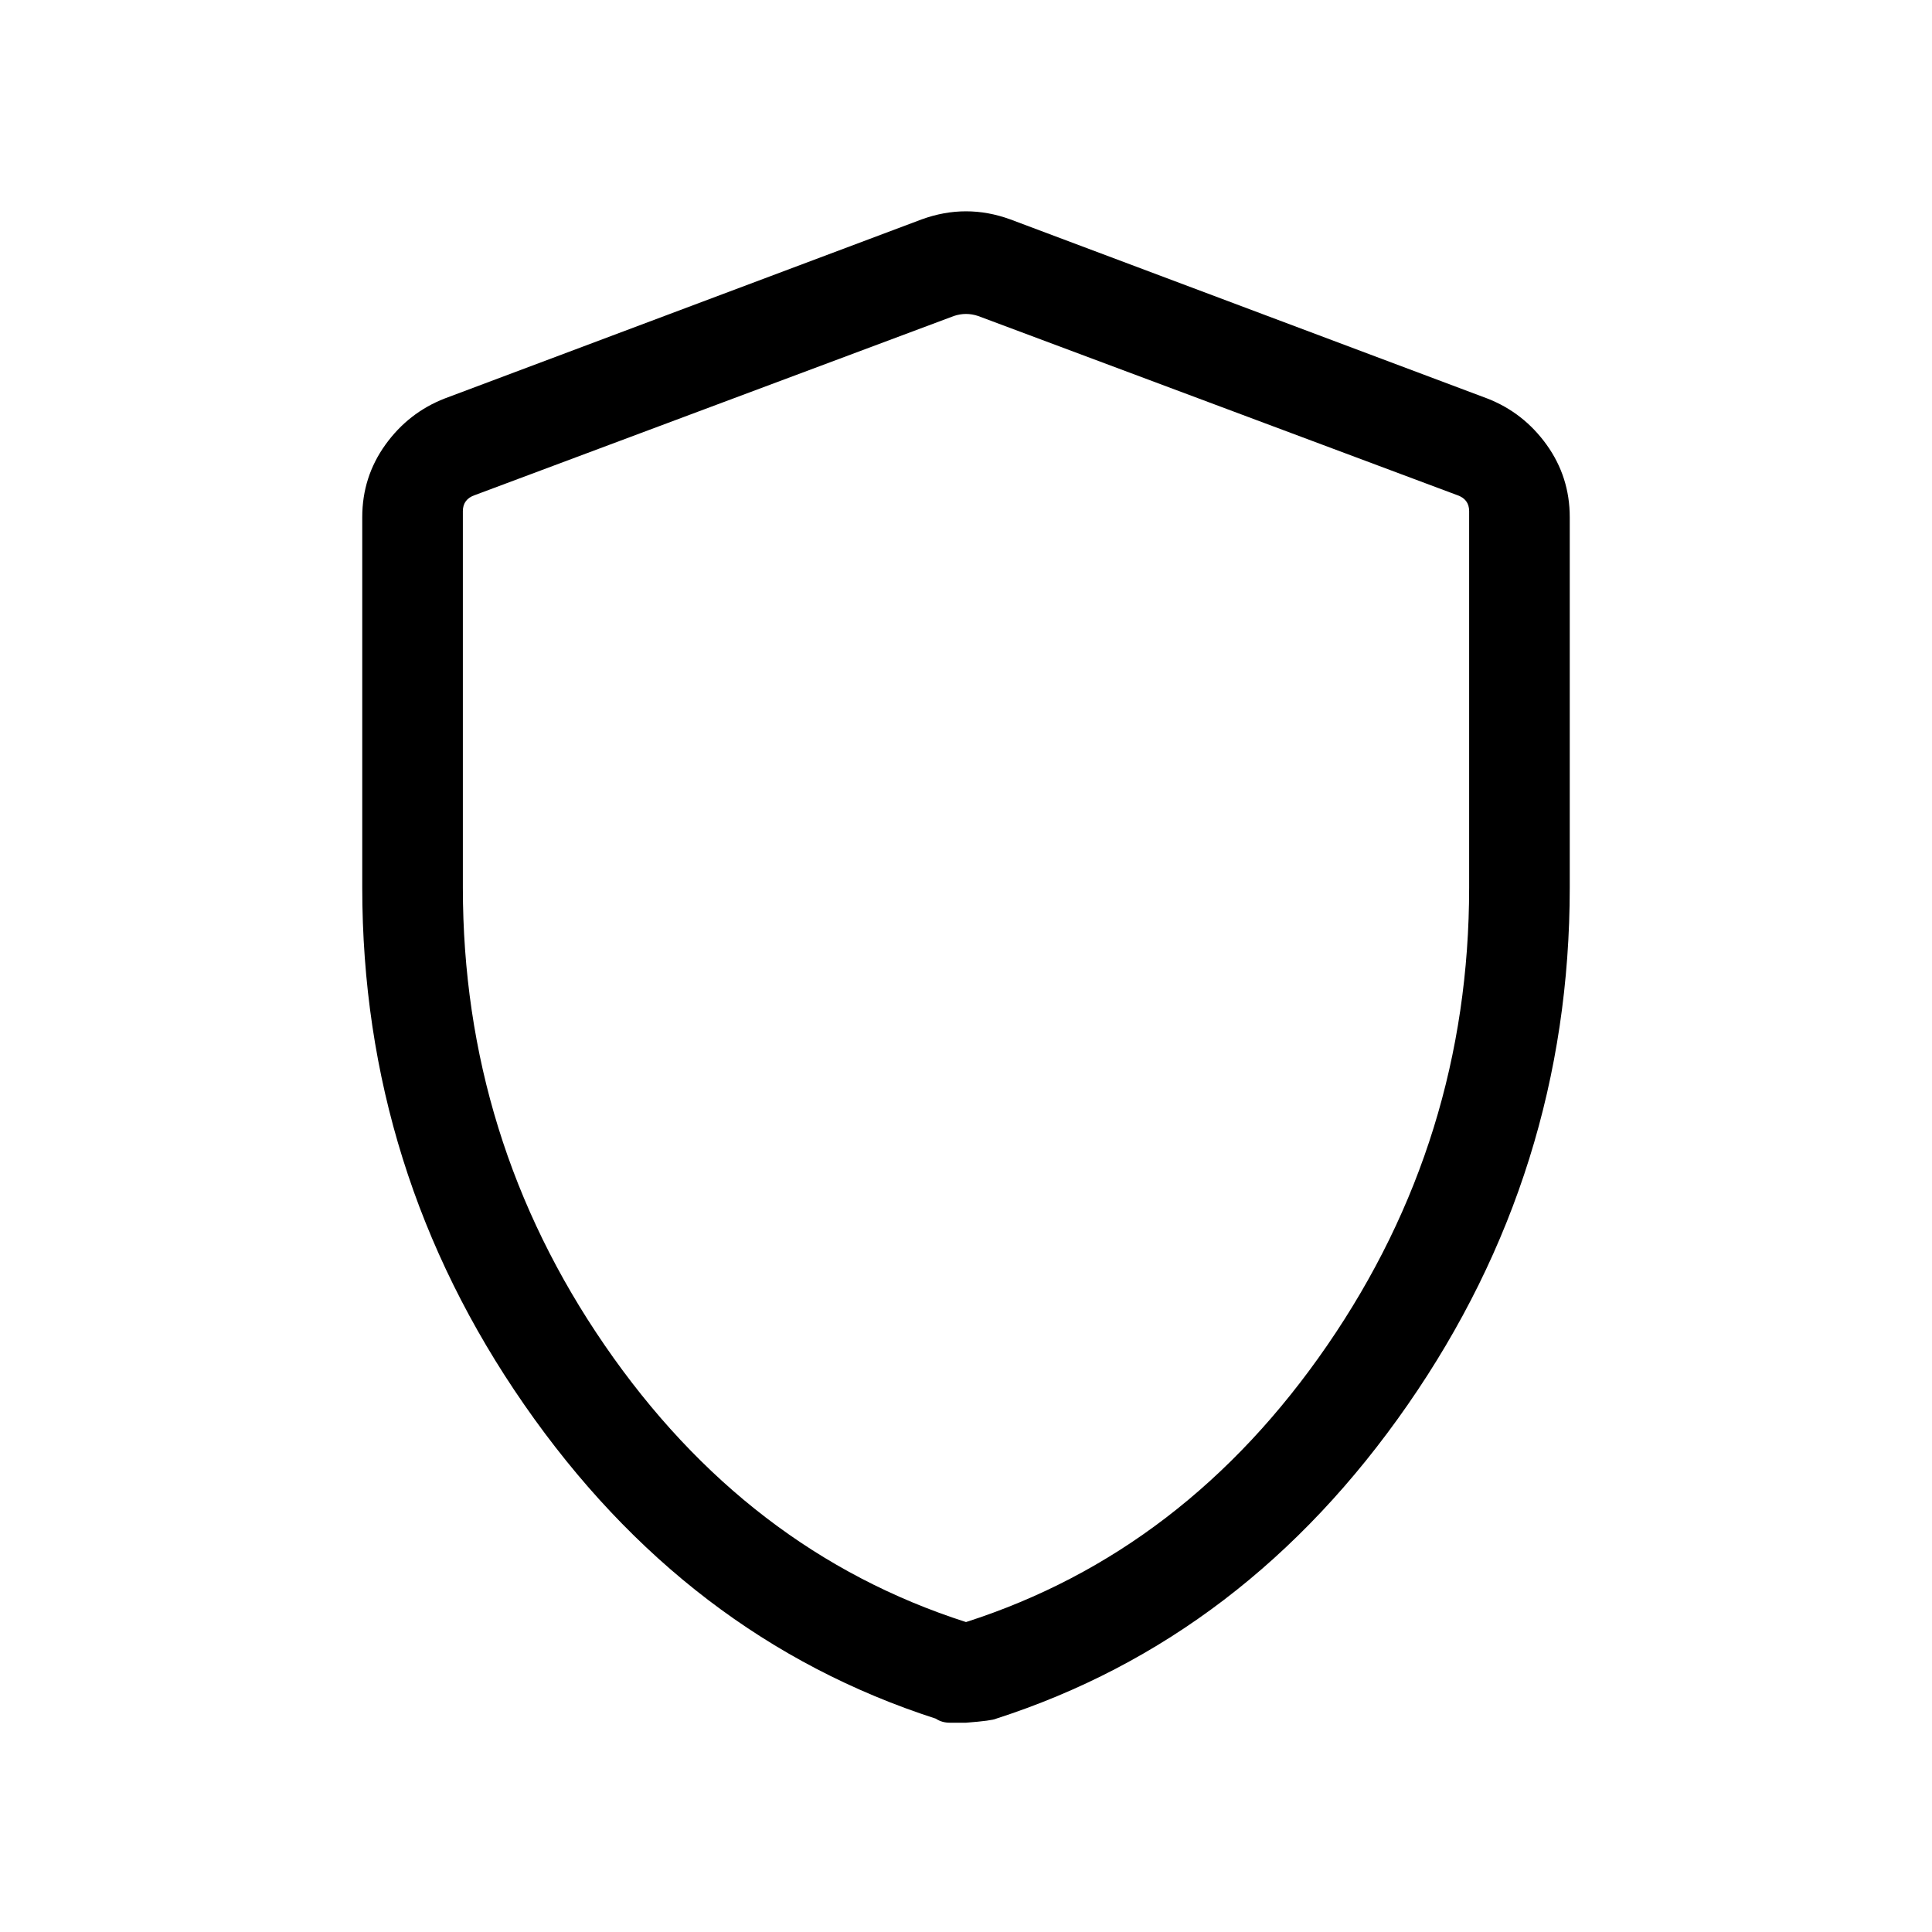 <svg xmlns="http://www.w3.org/2000/svg" height="40" width="40"><path d="M20 35.667h-.333q-.167 0-.292-.084-5.167-1.666-8.521-6.5Q7.5 24.25 7.5 18.375v-7.667q0-.833.479-1.5.479-.666 1.229-.958l9.875-3.708q.459-.167.917-.167t.917.167l9.875 3.708q.75.292 1.229.958.479.667.479 1.5v7.667q0 5.875-3.354 10.708-3.354 4.834-8.521 6.5-.083.042-.625.084Zm0-2.084q4.542-1.458 7.479-5.729 2.938-4.271 2.938-9.479v-7.792q0-.125-.063-.208-.062-.083-.187-.125L20.25 6.542Q20.125 6.5 20 6.5t-.25.042L9.833 10.25q-.125.042-.187.125-.063.083-.063.208v7.792q0 5.208 2.938 9.479 2.937 4.271 7.479 5.729Zm0-13.541Z"/></svg>